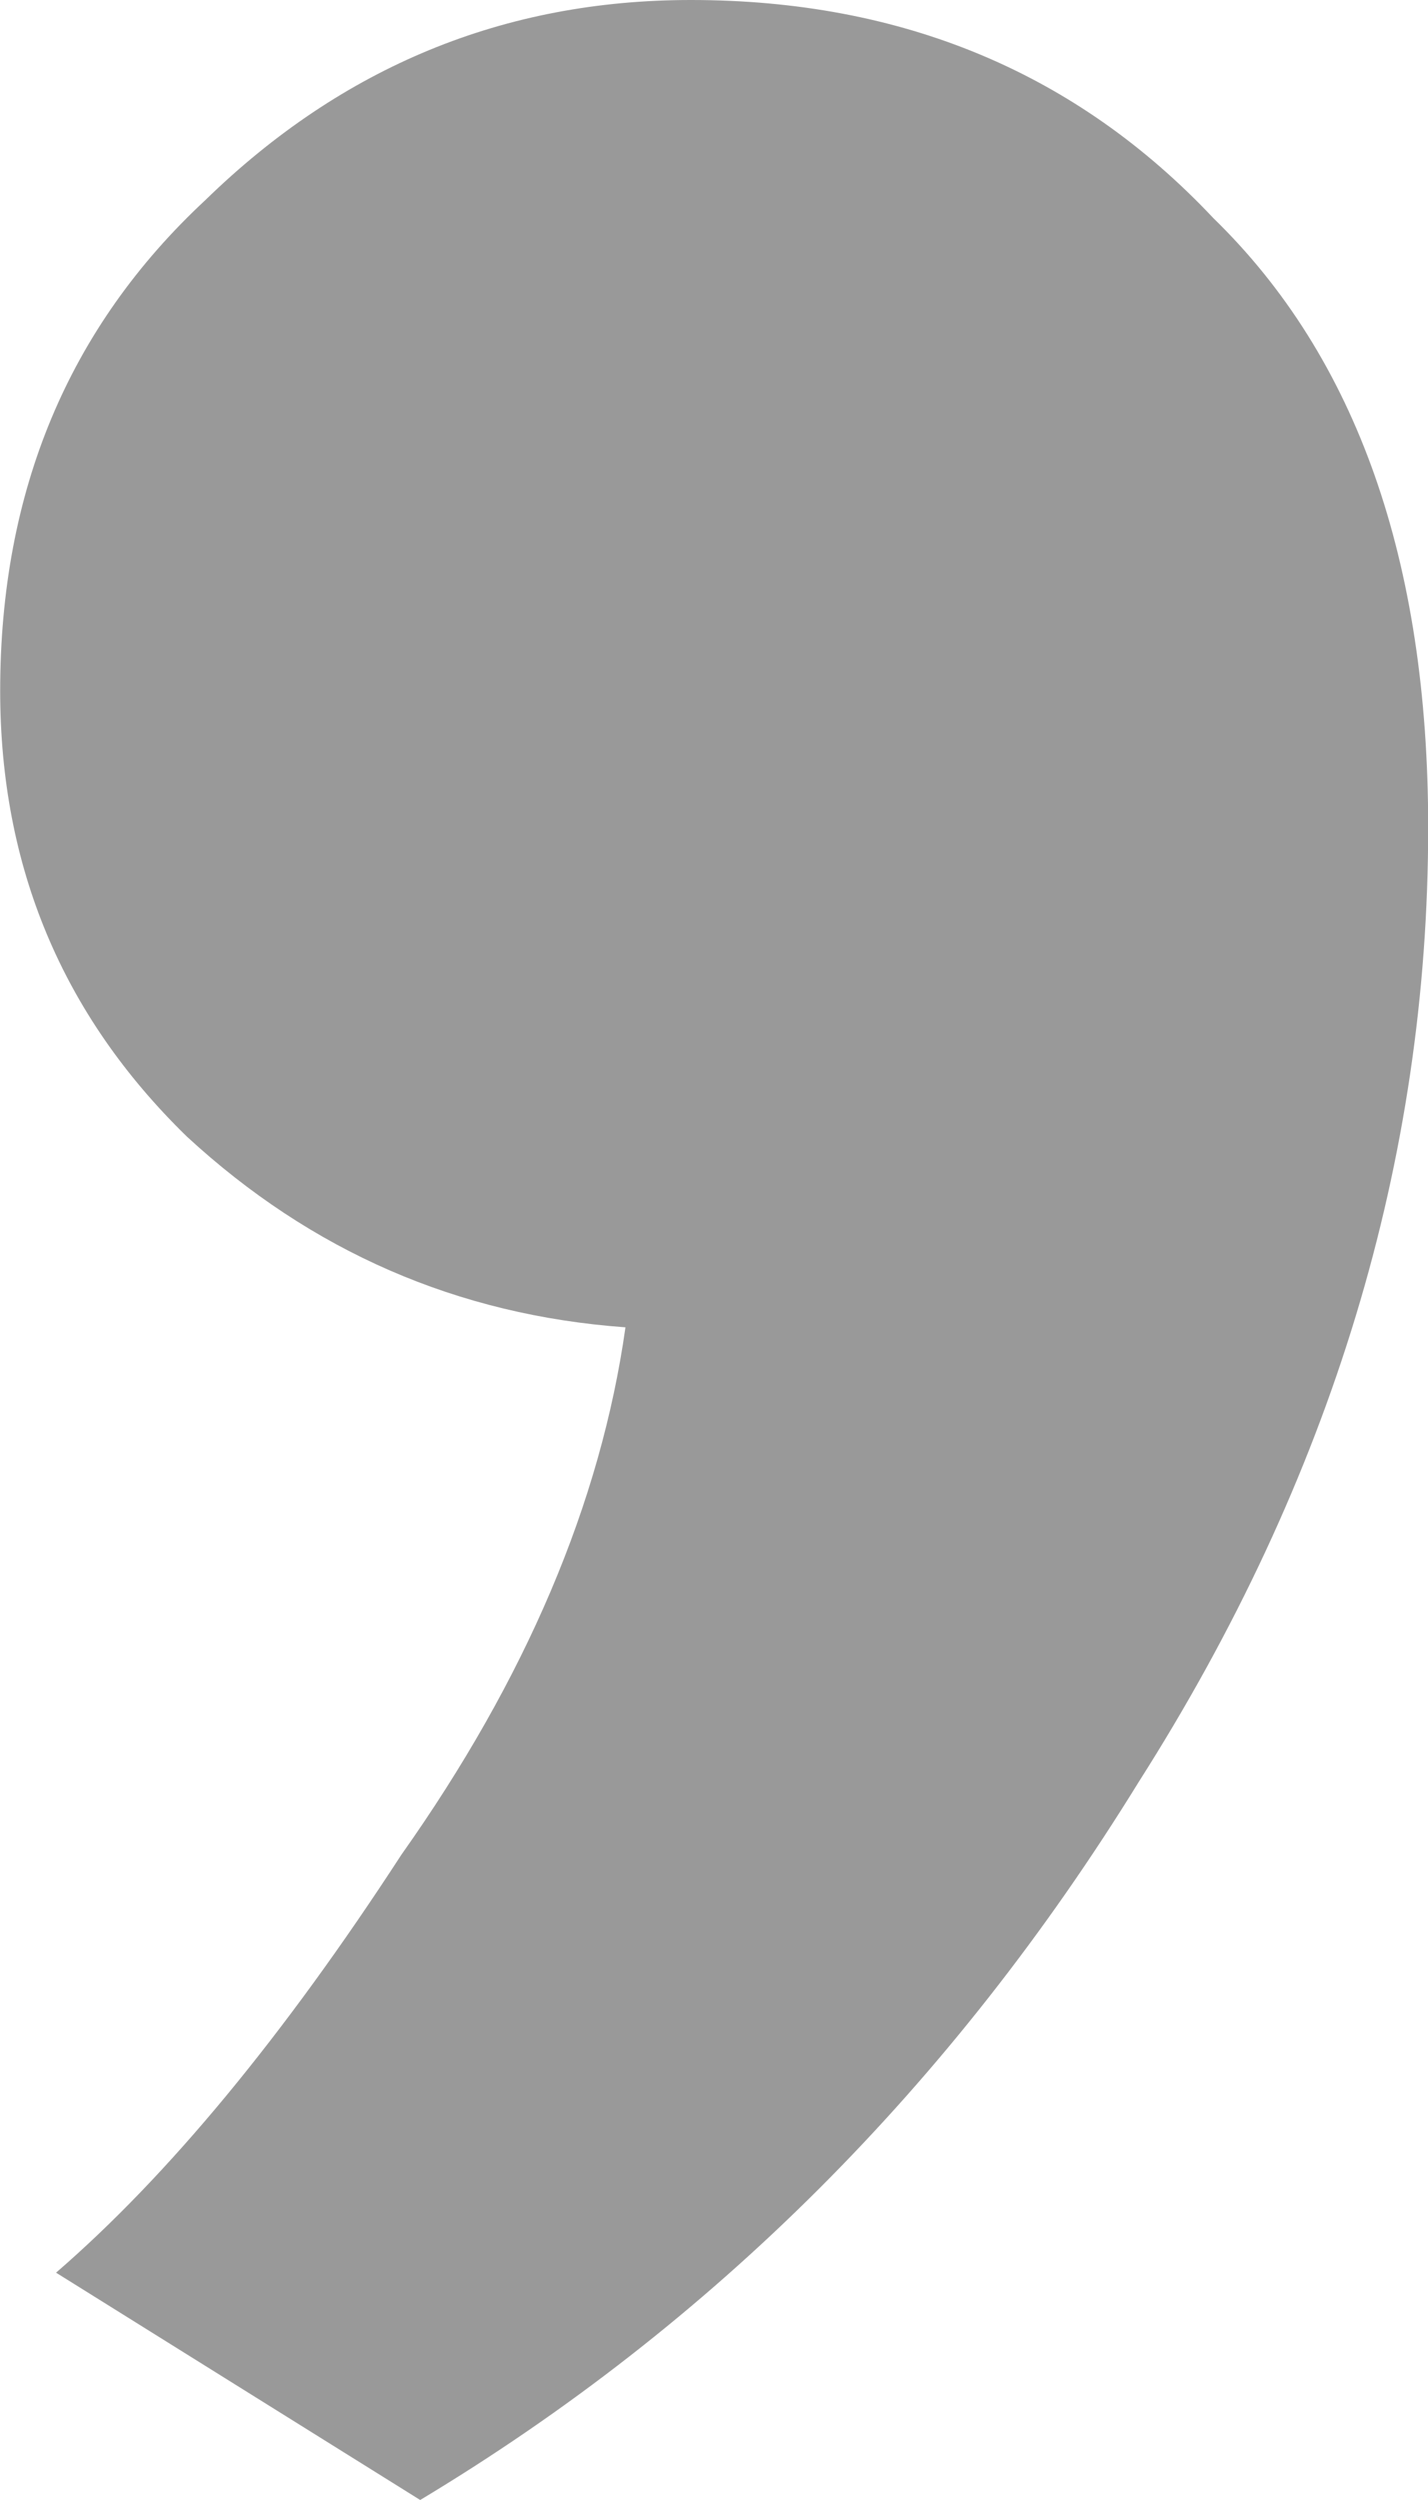 <svg width="8" height="14" viewBox="0 0 8 14" fill="none" xmlns="http://www.w3.org/2000/svg">
<path d="M0.314 12.727C0.942 12.184 1.587 11.404 2.249 10.386C2.946 9.401 3.365 8.417 3.504 7.433C2.563 7.365 1.744 7.008 1.046 6.364C0.349 5.685 0.001 4.853 0.001 3.869C0.001 2.749 0.384 1.833 1.151 1.12C1.918 0.373 2.824 0 3.87 0C5.055 0 6.031 0.407 6.798 1.222C7.6 2.002 8.001 3.139 8.001 4.633C8.001 6.499 7.46 8.281 6.38 9.978C5.334 11.675 3.992 13.016 2.354 14L0.314 12.727Z" fill="#999999"/>
</svg>
